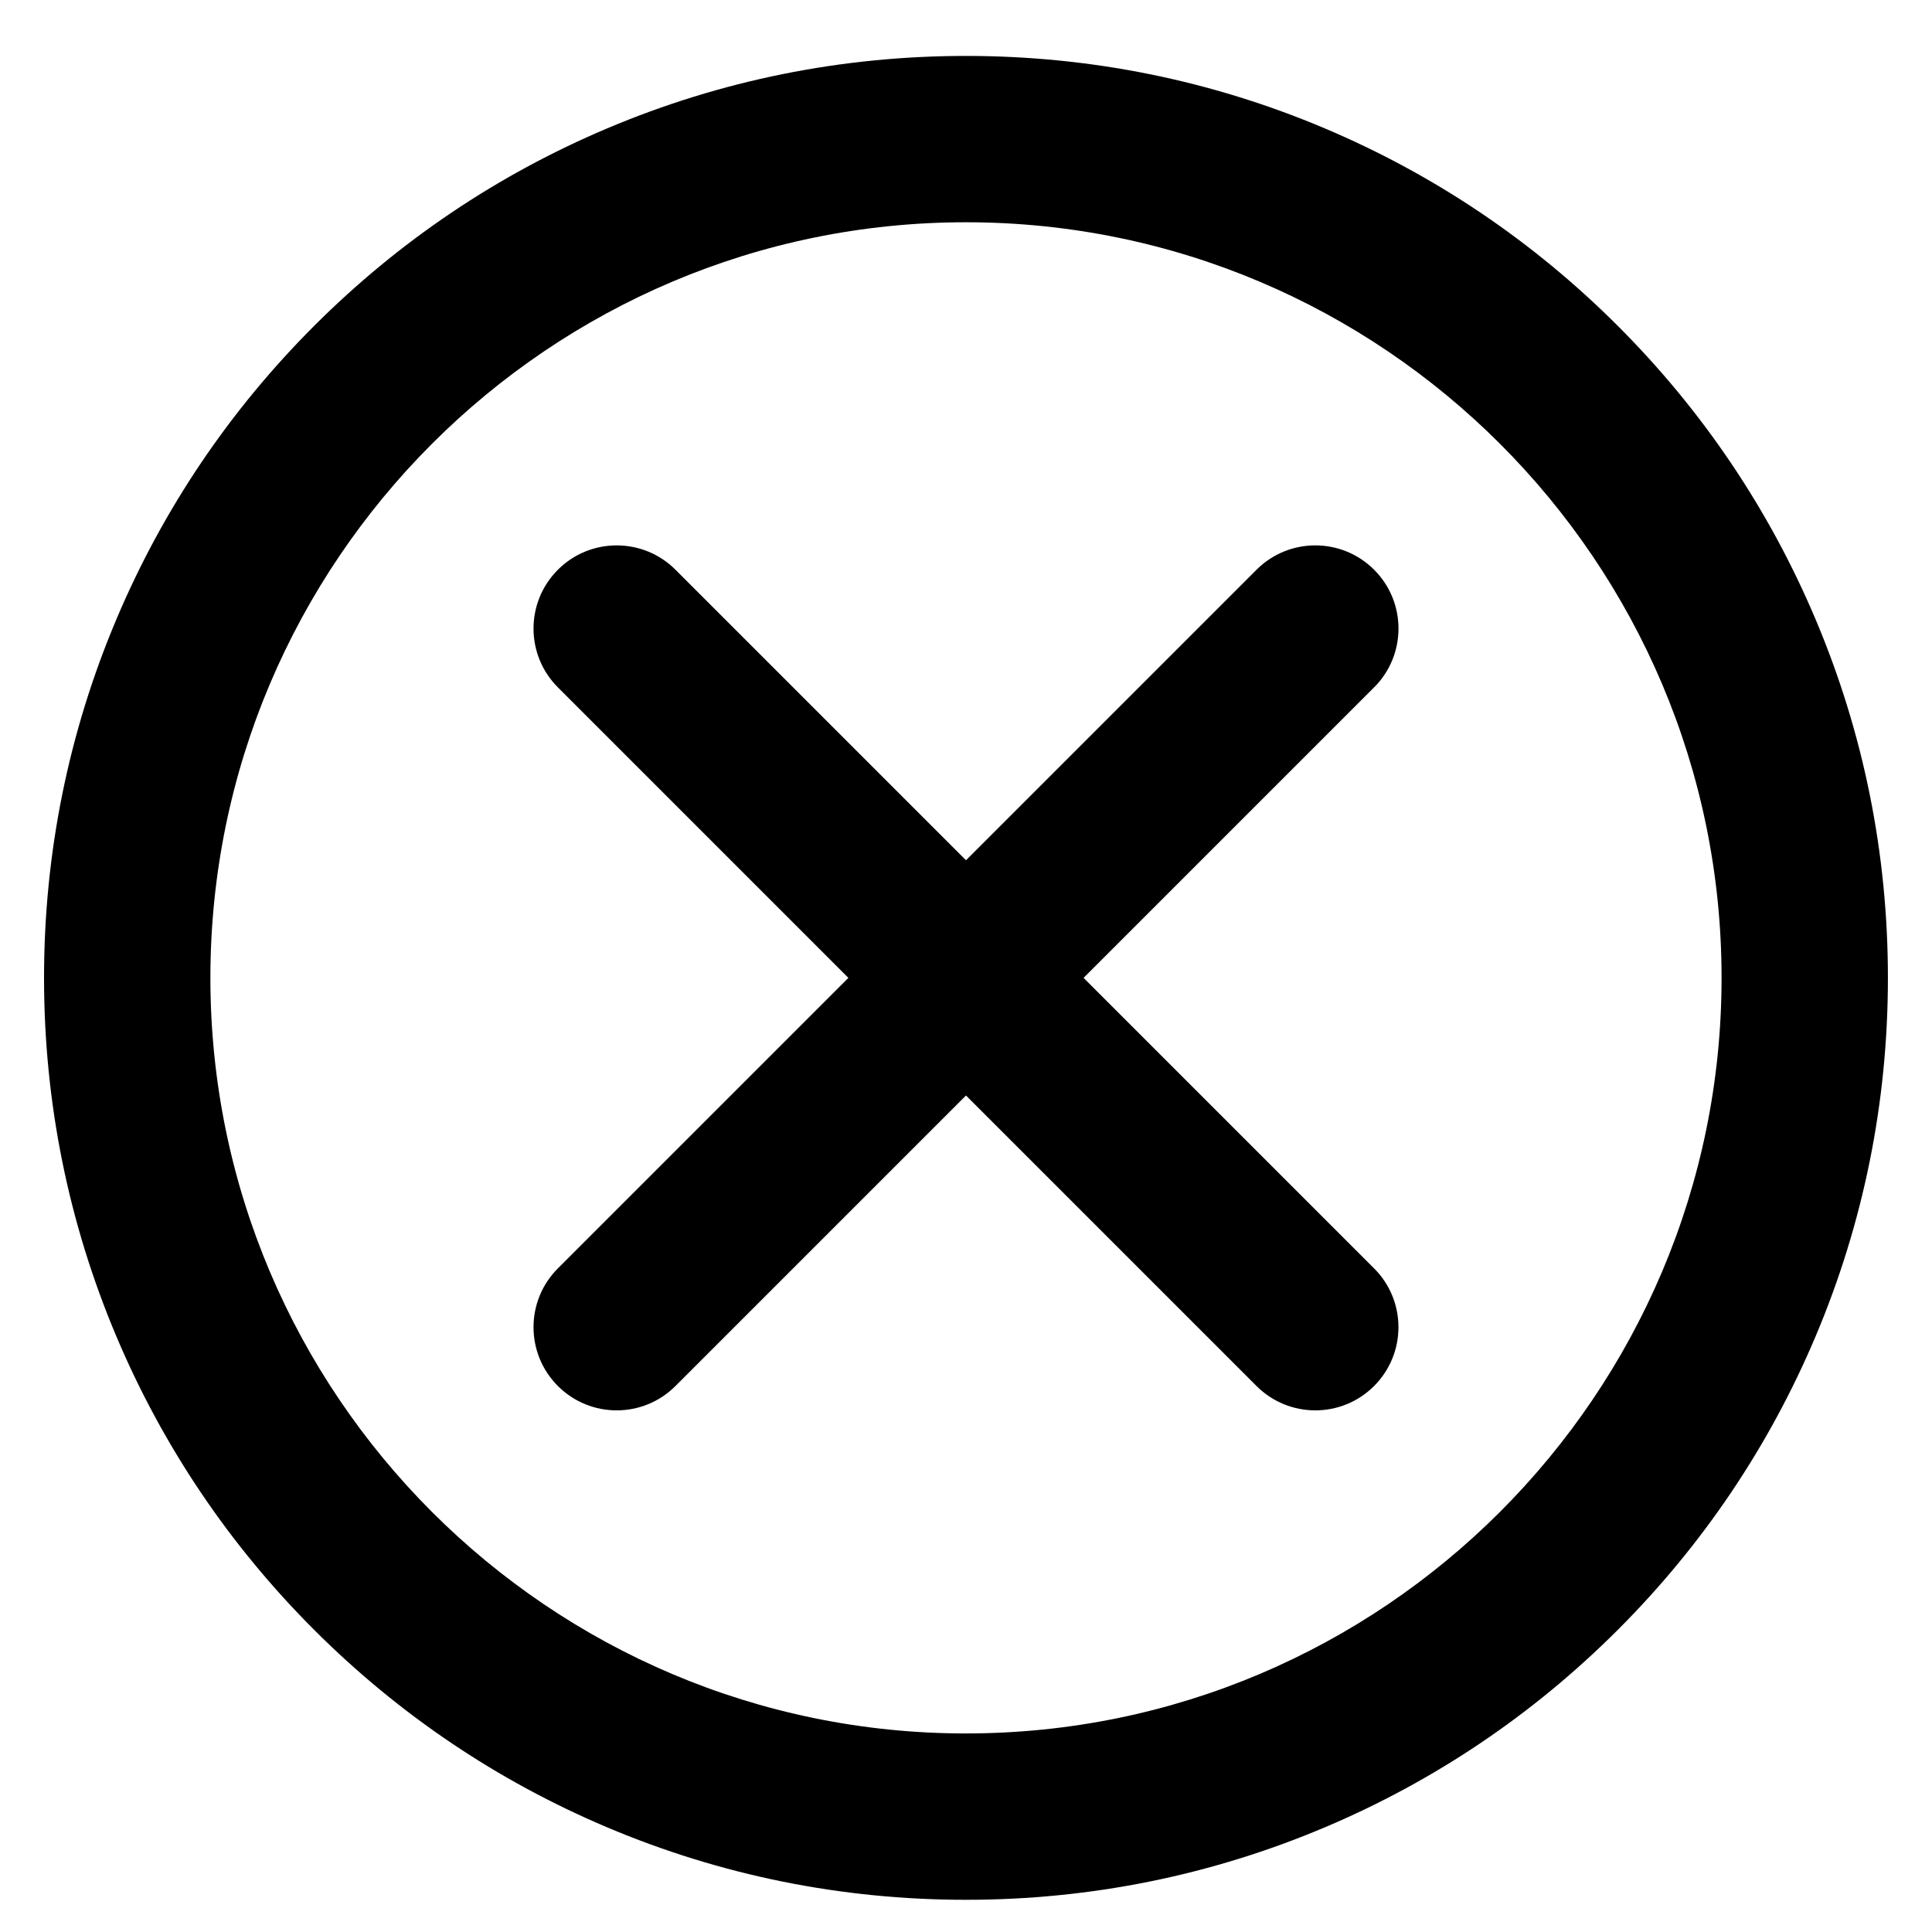 <svg xmlns="http://www.w3.org/2000/svg" width="16" height="16" class="icon" p-id="2195" t="1654397962855" version="1.1" viewBox="0 0 1035 1024"><path d="M972.55 326.096c-24.873-58.823-60.483-111.632-105.828-156.977-45.346-45.346-98.154-80.945-156.977-105.828-60.917-25.764-125.6-38.829-192.253-38.829S386.155 37.526 325.227 63.29c-58.812 24.873-111.632 60.483-156.977 105.828s-80.945 98.154-105.828 156.977c-25.764 60.917-38.829 125.6-38.829 192.253s13.066 131.336 38.829 192.265c24.873 58.812 60.483 111.632 105.828 156.977s98.154 80.945 156.977 105.828c60.917 25.764 125.6 38.829 192.265 38.829s131.336-13.066 192.253-38.829c58.823-24.873 111.632-60.483 156.977-105.828 45.346-45.346 80.945-98.154 105.828-156.977 25.764-60.917 38.829-125.6 38.829-192.265s-13.066-131.336-38.829-192.253zM517.491 923.139c-223.197 0-404.779-181.583-404.779-404.779s181.571-404.79 404.779-404.79 404.779 181.583 404.779 404.779-181.583 404.779-404.779 404.779z m218.63-560.409L580.492 518.36l155.629 155.629c17.399 17.399 17.399 45.613 0 63.011-8.699 8.699-20.105 13.055-31.5 13.055s-22.801-4.355-31.5-13.055L517.491 581.372 361.862 737.001c-8.699 8.699-20.105 13.055-31.5 13.055s-22.801-4.355-31.5-13.055c-17.399-17.399-17.399-45.613 0-63.011l155.629-155.629-155.629-155.629c-17.399-17.399-17.399-45.613 0-63.011s45.613-17.399 63.011 0L517.503 455.349l155.629-155.629c17.399-17.399 45.613-17.399 63.011 0s17.399 45.613 0 63.011z" p-id="2196"/></svg>